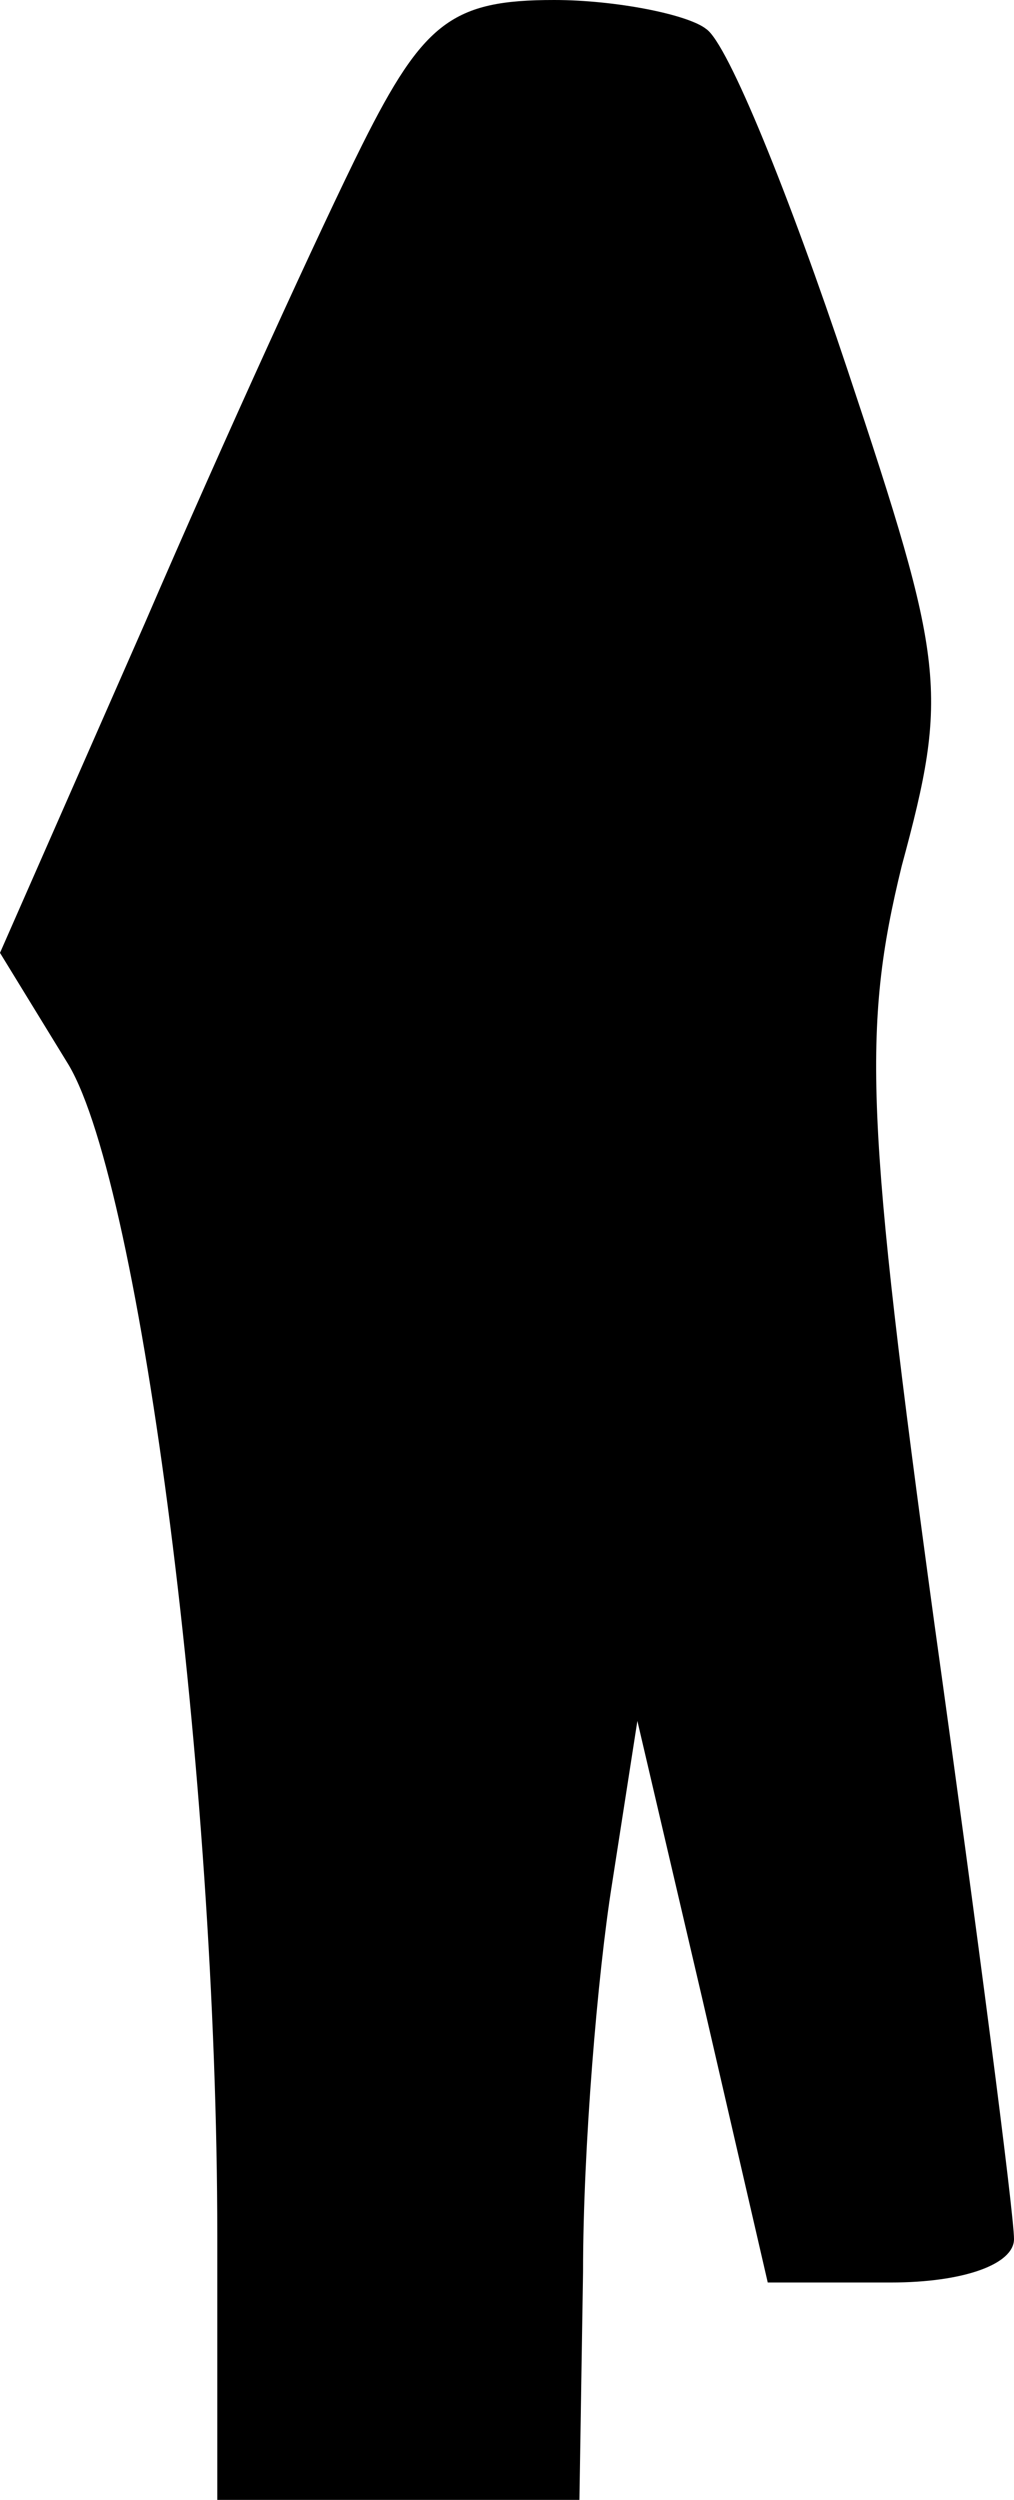 <?xml version="1.0" standalone="no"?>
<!DOCTYPE svg PUBLIC "-//W3C//DTD SVG 20010904//EN"
 "http://www.w3.org/TR/2001/REC-SVG-20010904/DTD/svg10.dtd">
<svg version="1.0" xmlns="http://www.w3.org/2000/svg"
 width="28pt" height="69pt" viewBox="0 0 28 69"
 preserveAspectRatio="xMidYMid meet">
<g transform="translate(0,69) scale(0.1,-0.1)"
fill="#000000" stroke="none">
<path fill="#000000" stroke="none" d="M100 650 c-11 -22 -38 -81 -60 -132
l-40 -91 19 -31 c20 -34 41 -197 41 -323 l0 -73 50 0 50 0 1 63 c0 34 4 82 8
107 l7 45 18 -77 18 -78 34 0 c20 0 34 5 34 12 0 7 -10 84 -22 170 -19 139
-20 164 -9 209 13 48 12 56 -15 137 -16 48 -33 90 -39 94 -5 4 -25 8 -42 8
-28 0 -36 -6 -53 -40z"/>
</g>
</svg>
